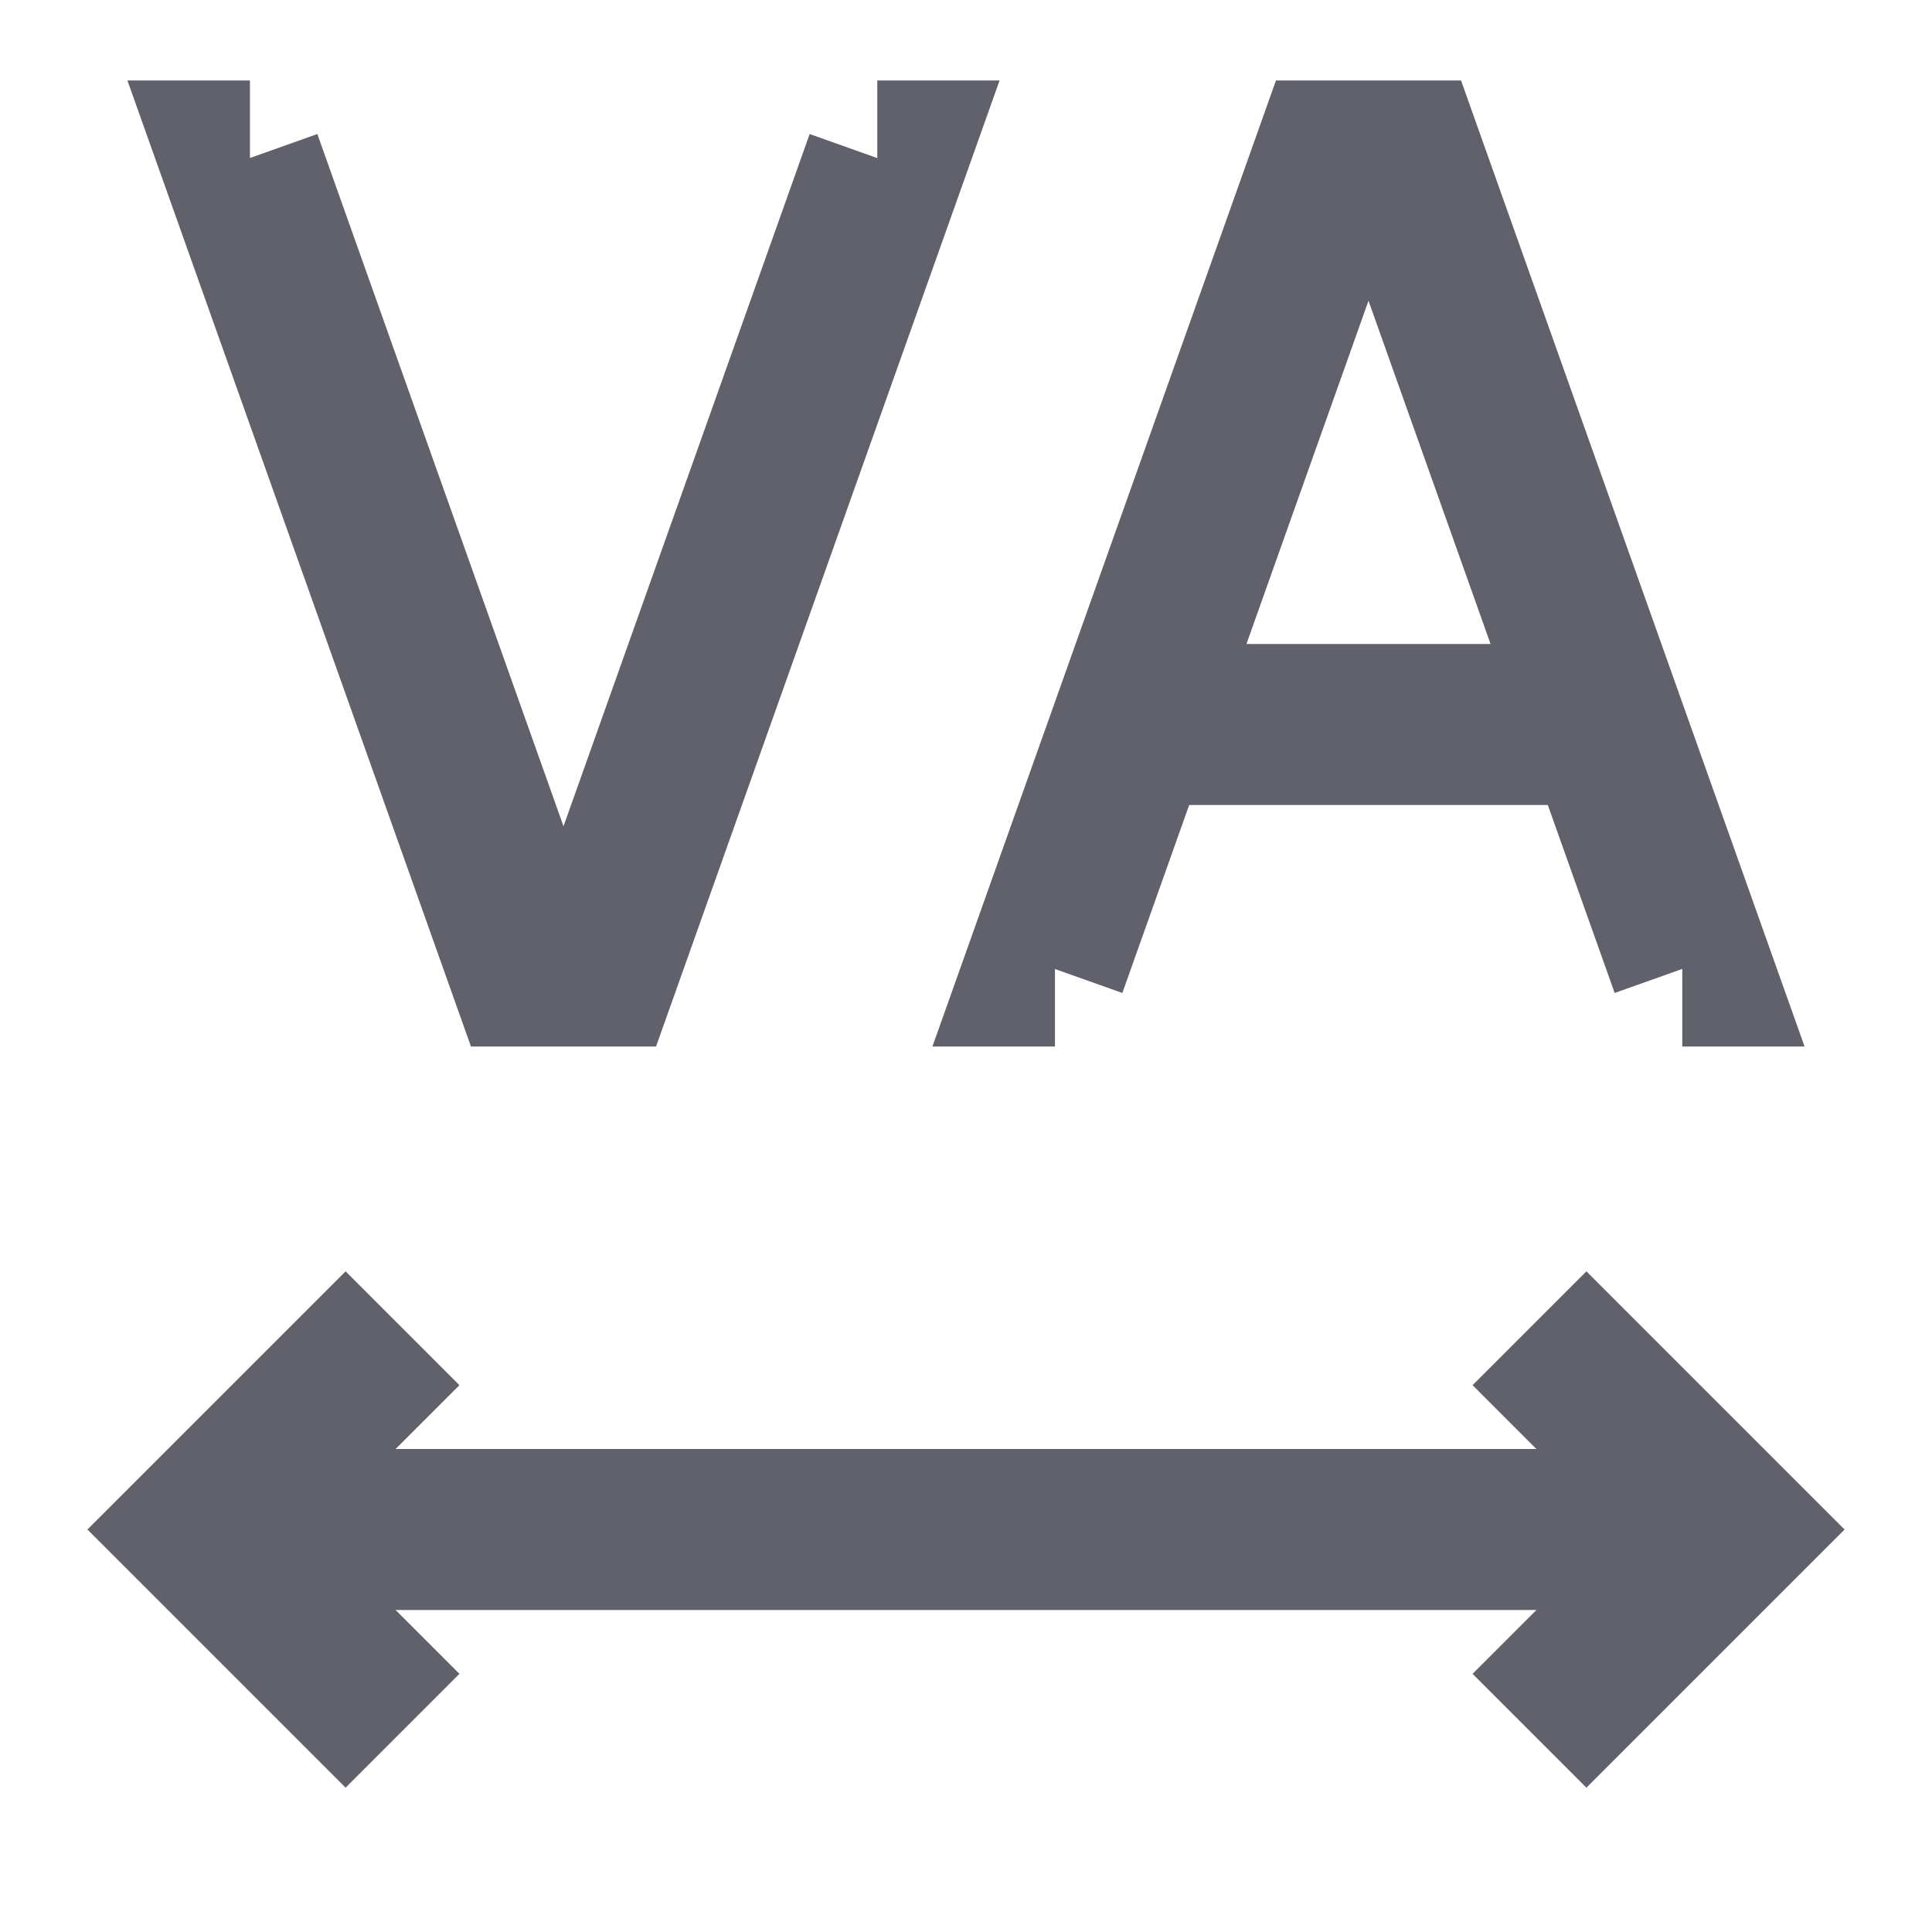<svg xmlns="http://www.w3.org/2000/svg" height="24" width="24" viewBox="0 0 24 24"> <path d="M2.5 19H21.5" stroke="#61616b" stroke-width="2" data-color="color-2" data-cap="butt" fill="none" stroke-linecap="butt"></path> <path d="M19 21.5L21.5 19L19 16.5" stroke="#61616b" stroke-width="2" data-color="color-2" fill="none"></path> <path d="M5 21.5L2.5 19L5 16.5" stroke="#61616b" stroke-width="2" data-color="color-2" fill="none"></path> <path d="M14 9H20" stroke="#61616b" stroke-width="2" data-cap="butt" fill="none" stroke-linecap="butt"></path> <path d="M13.105 12H13L16.556 2H17.444L21 12H20.898" stroke="#61616b" stroke-width="2" fill="none"></path> <path d="M3.105 2H3L6.556 12H7.444L11 2H10.898" stroke="#61616b" stroke-width="2" fill="none"></path> </svg>